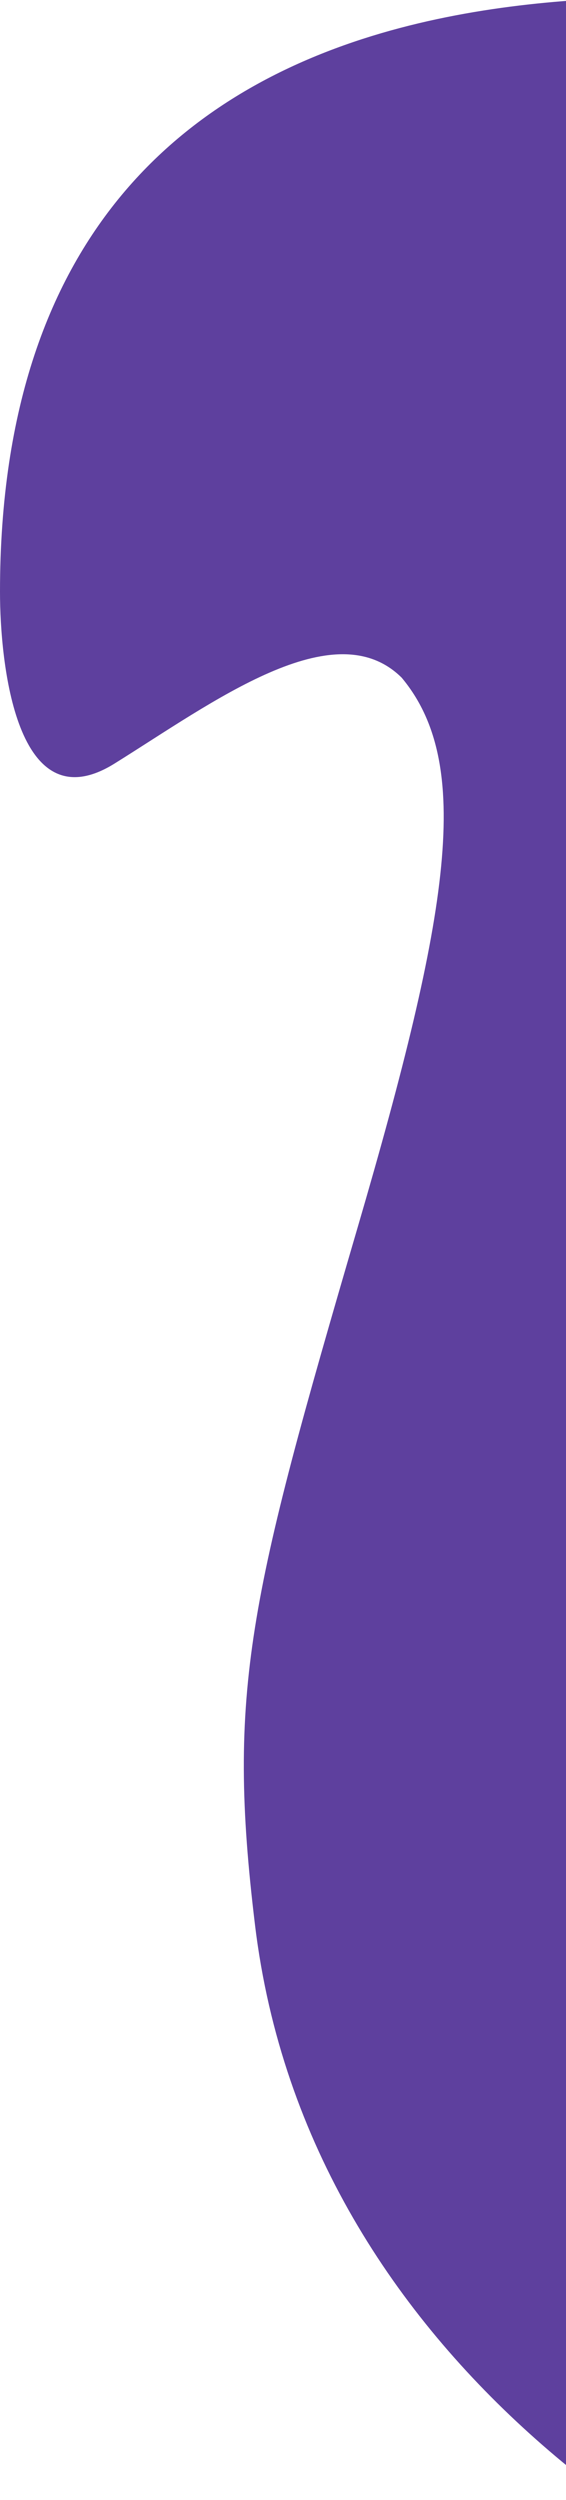 <svg width="478" height="2109" viewBox="0 0 478 2109" fill="none" xmlns="http://www.w3.org/2000/svg">
<path d="M-2.21728e-05 499.254C2.62274e-06 -126 678.5 25.348 664.876 -8L848.181 313.001L813.376 2254C603.376 2200 260.261 1994.3 215.376 1624C191.376 1426 210.436 1348.43 302.08 1035.25C379.978 769.046 399.722 644.118 339.239 571.686C282.205 515.212 179.838 592.381 96.731 644.118C13.624 695.855 -2.47922e-05 559.179 -2.21728e-05 499.254Z" fill="#5E409E"/>
</svg>

